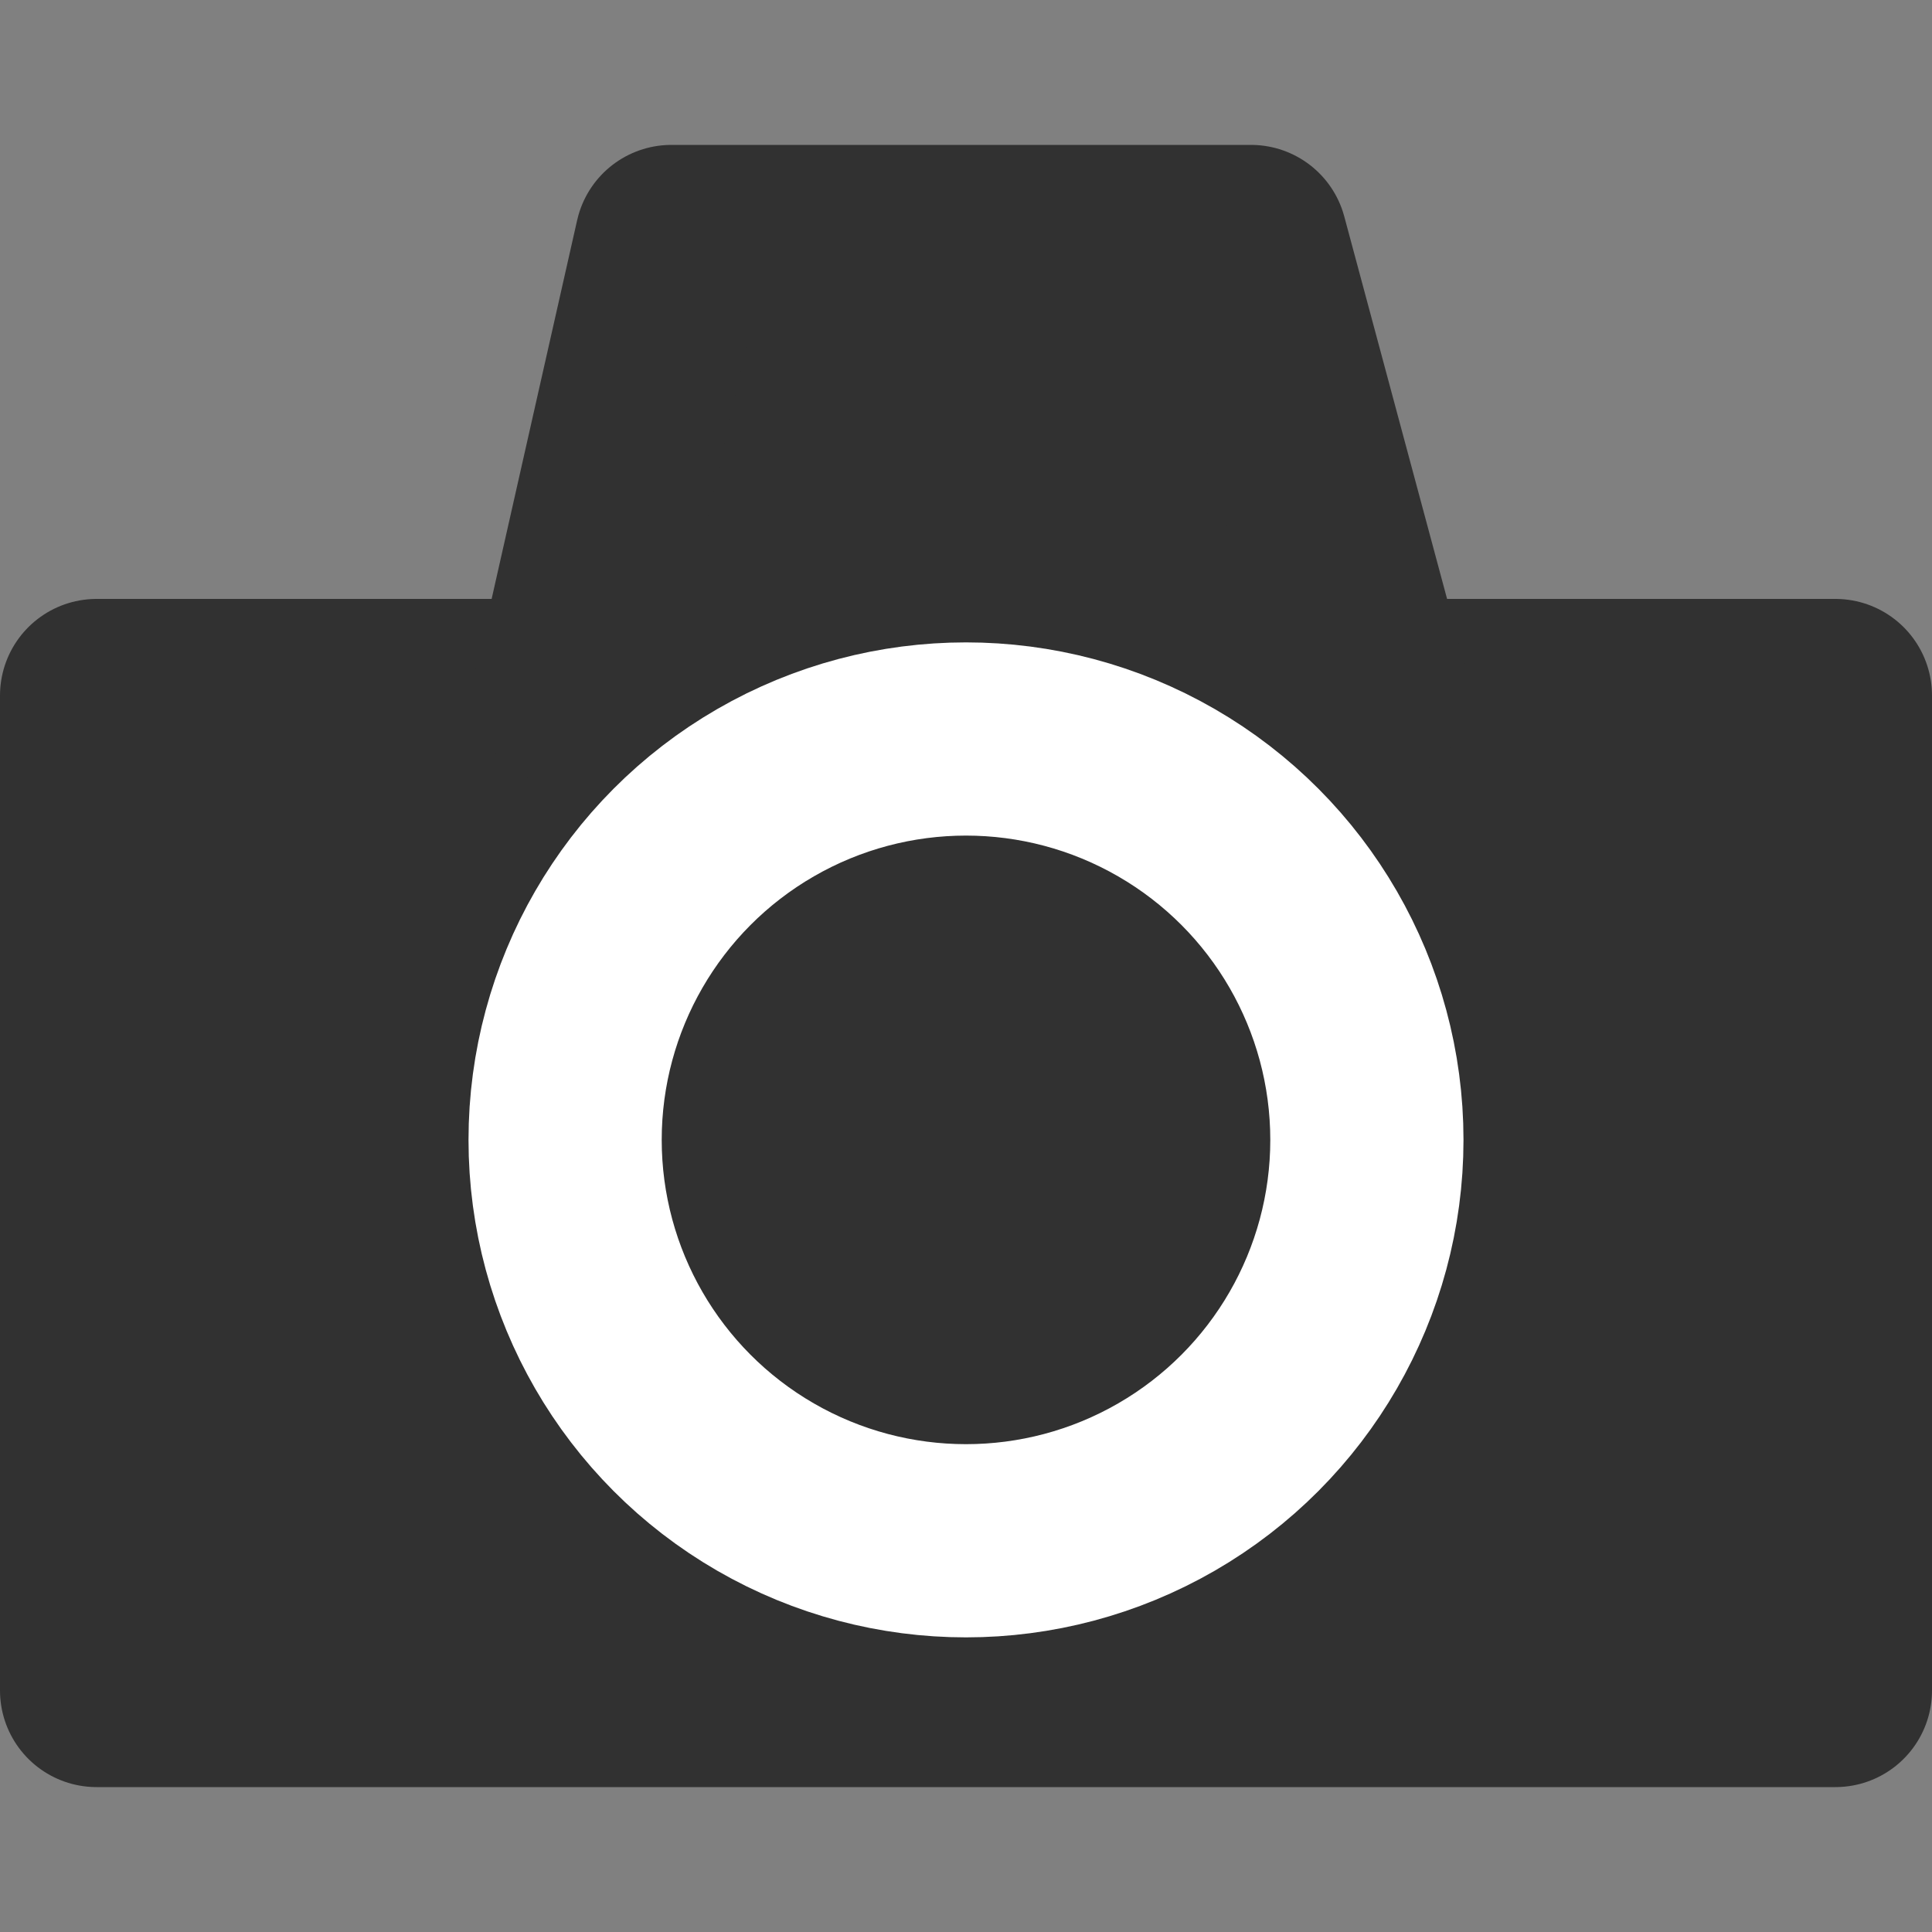 <?xml version="1.0" encoding="utf-8"?>
<svg width="40" height="40" version="1.1" id="Capa_2" xmlns="http://www.w3.org/2000/svg" xmlns:xlink="http://www.w3.org/1999/xlink" x="0px" y="0px"
	 viewBox="0 0 40 40" enable-background="new 0 0 40 40" xml:space="preserve">
<rect x="0" y="0" width="40" height="40" fill="#808080" stroke="none"/>
<g>
	
		<rect x="2" y="14.4" fill="#313131" stroke="#313131" stroke-width="4" stroke-linecap="round" stroke-linejoin="round" stroke-miterlimit="10" width="36" height="20.6"/>
	
		<polygon fill="#313131" stroke="#313131" stroke-width="4" stroke-linecap="round" stroke-linejoin="round" stroke-miterlimit="10" points="
		28.4,14.3 11.8,14.3 13.9,5 25.9,5 	"/>
	<circle fill="none" stroke="#FFFFFF" stroke-width="4" stroke-miterlimit="10" cx="20" cy="23.6" r="8.3"/>
</g>
</svg>
